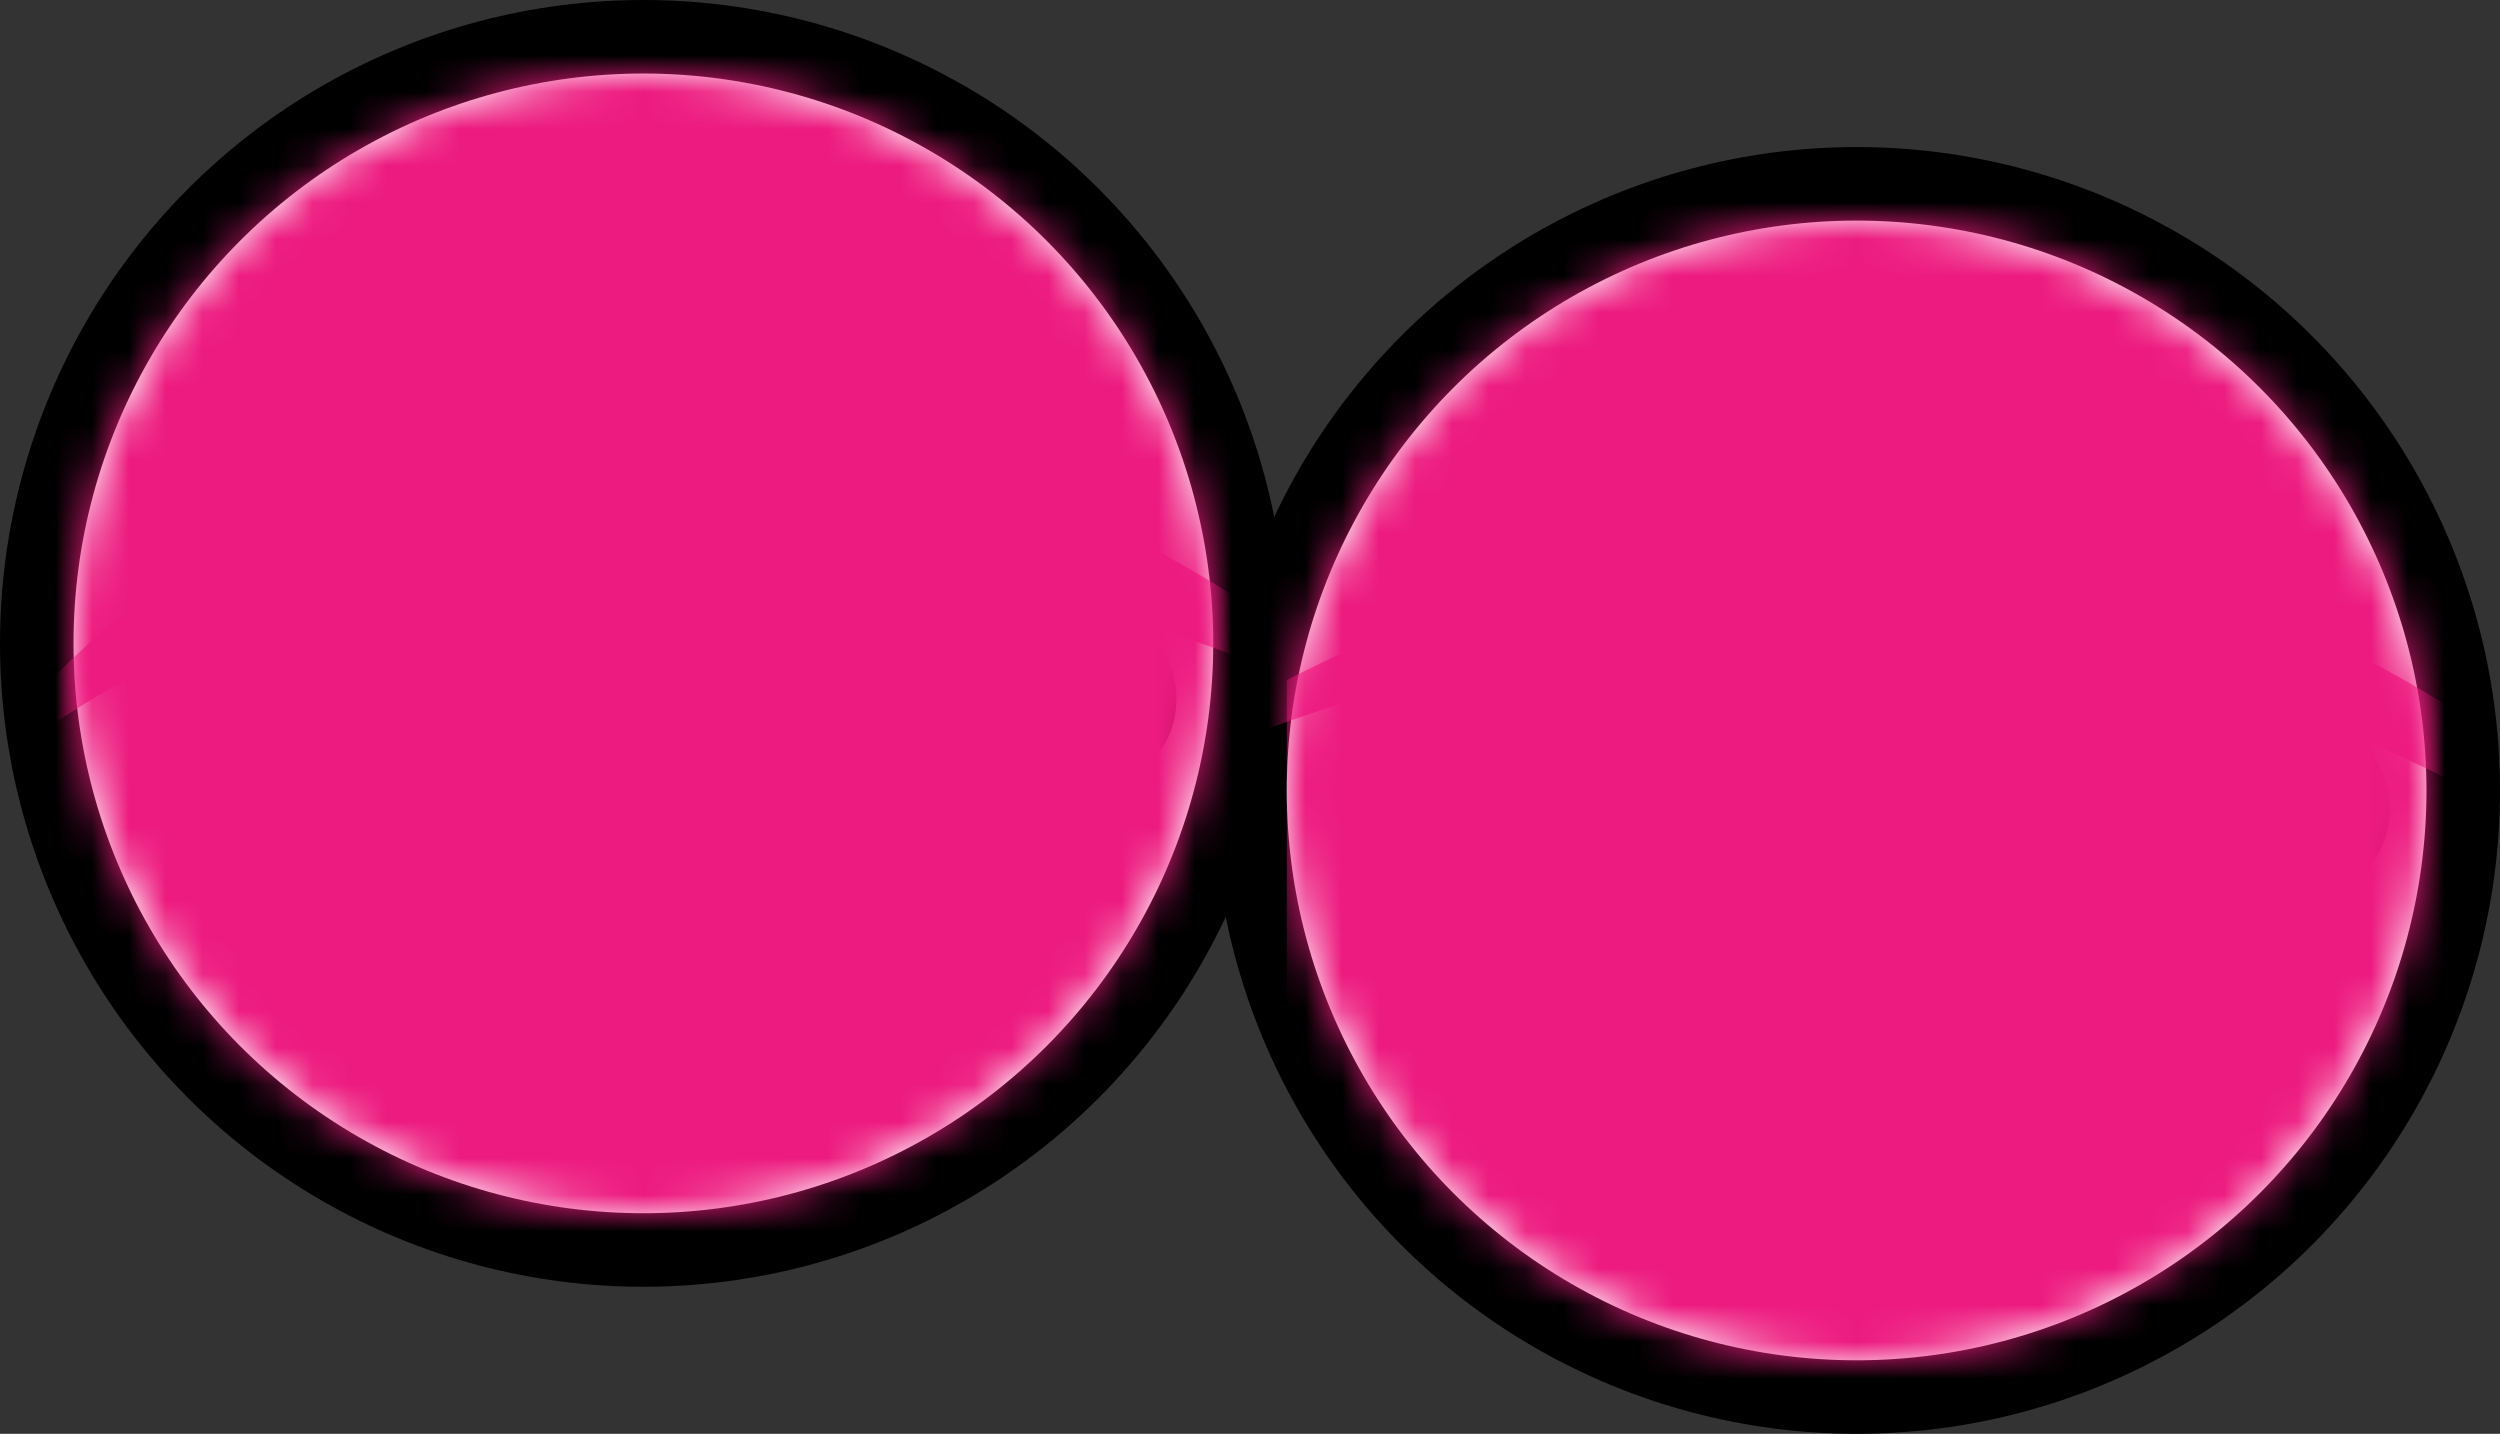 
<svg width="68px" height="39px" viewBox="0 0 68 39" version="1.1" xmlns="http://www.w3.org/2000/svg" xmlns:xlink="http://www.w3.org/1999/xlink">
    <rect x="0" y="0" width="68" height="39" fill="#333333" stroke="none"/>
    <!-- Generator: Sketch 43.1 (39012) - http://www.bohemiancoding.com/sketch -->
    <desc>Created with Sketch.</desc>
    <defs>
        <circle id="path-1" cx="49.5" cy="20.5" r="15.5"></circle>
        <circle id="path-3" cx="16.5" cy="16.5" r="15.5"></circle>
    </defs>
    <g id="Page-1" stroke="none" stroke-width="1" fill="none" fill-rule="evenodd">
        <g id="Eyes" transform="translate(1, 1)">
            <g id="eyes_structure">
                <circle id="Oval" stroke="#000000" stroke-width="2" fill="#FFFFFF" cx="49.5" cy="20.5" r="16.5"></circle>
                <circle id="Oval-Copy" stroke="#000000" stroke-width="2" fill="#FFFFFF" cx="16.5" cy="16.5" r="16.5"></circle>
                <ellipse id="Oval-2" fill="#000000" cx="29.5" cy="18" rx="1.5" ry="2"></ellipse>
                <ellipse id="Oval-2-Copy" fill="#000000" cx="62.5" cy="21" rx="1.5" ry="2"></ellipse>
            </g>
            <mask id="mask-2" fill="white">
                <use xlink:href="#path-1"></use>
            </mask>
            <g id="Oval-4"></g>
            <path d="M34,4 L70,4 L70,22.5 C70,22.5 58.051,15.5 50,15.5 C41.949,15.5 33,19 33,19 L34,4 Z" id="Rectangle-7" fill="#ED1A7F" mask="url(#mask-2)"></path>
            <path d="M34,17.5 C34,17.5 43.354,12.436 52,13.5 C60.646,14.564 66,18.5 66,18.5 L66,38 L34,38 L34,17.5 Z" id="Rectangle-8" fill="#ED1A7F" mask="url(#mask-2)"></path>
            <mask id="mask-4" fill="white">
                <use xlink:href="#path-3"></use>
            </mask>
            <g id="Oval-3"></g>
            <path d="M-1,-3 L33,1.5 L33,17 C33,17 24.508,13.5 16,13.5 C7.492,13.5 0,19 0,19 L-1,-3 Z" id="Rectangle-6" fill="#ED1A7F" mask="url(#mask-4)"></path>
            <path d="M-1,19 C-1,19 6.274,10 15.75,10 C25.226,10 33,15.5 33,15.5 L32,36 L-1,37 L-1,19 Z" id="Rectangle-6-Copy" fill="#ED1A7F" mask="url(#mask-4)"></path>
        </g>
    </g>
</svg>